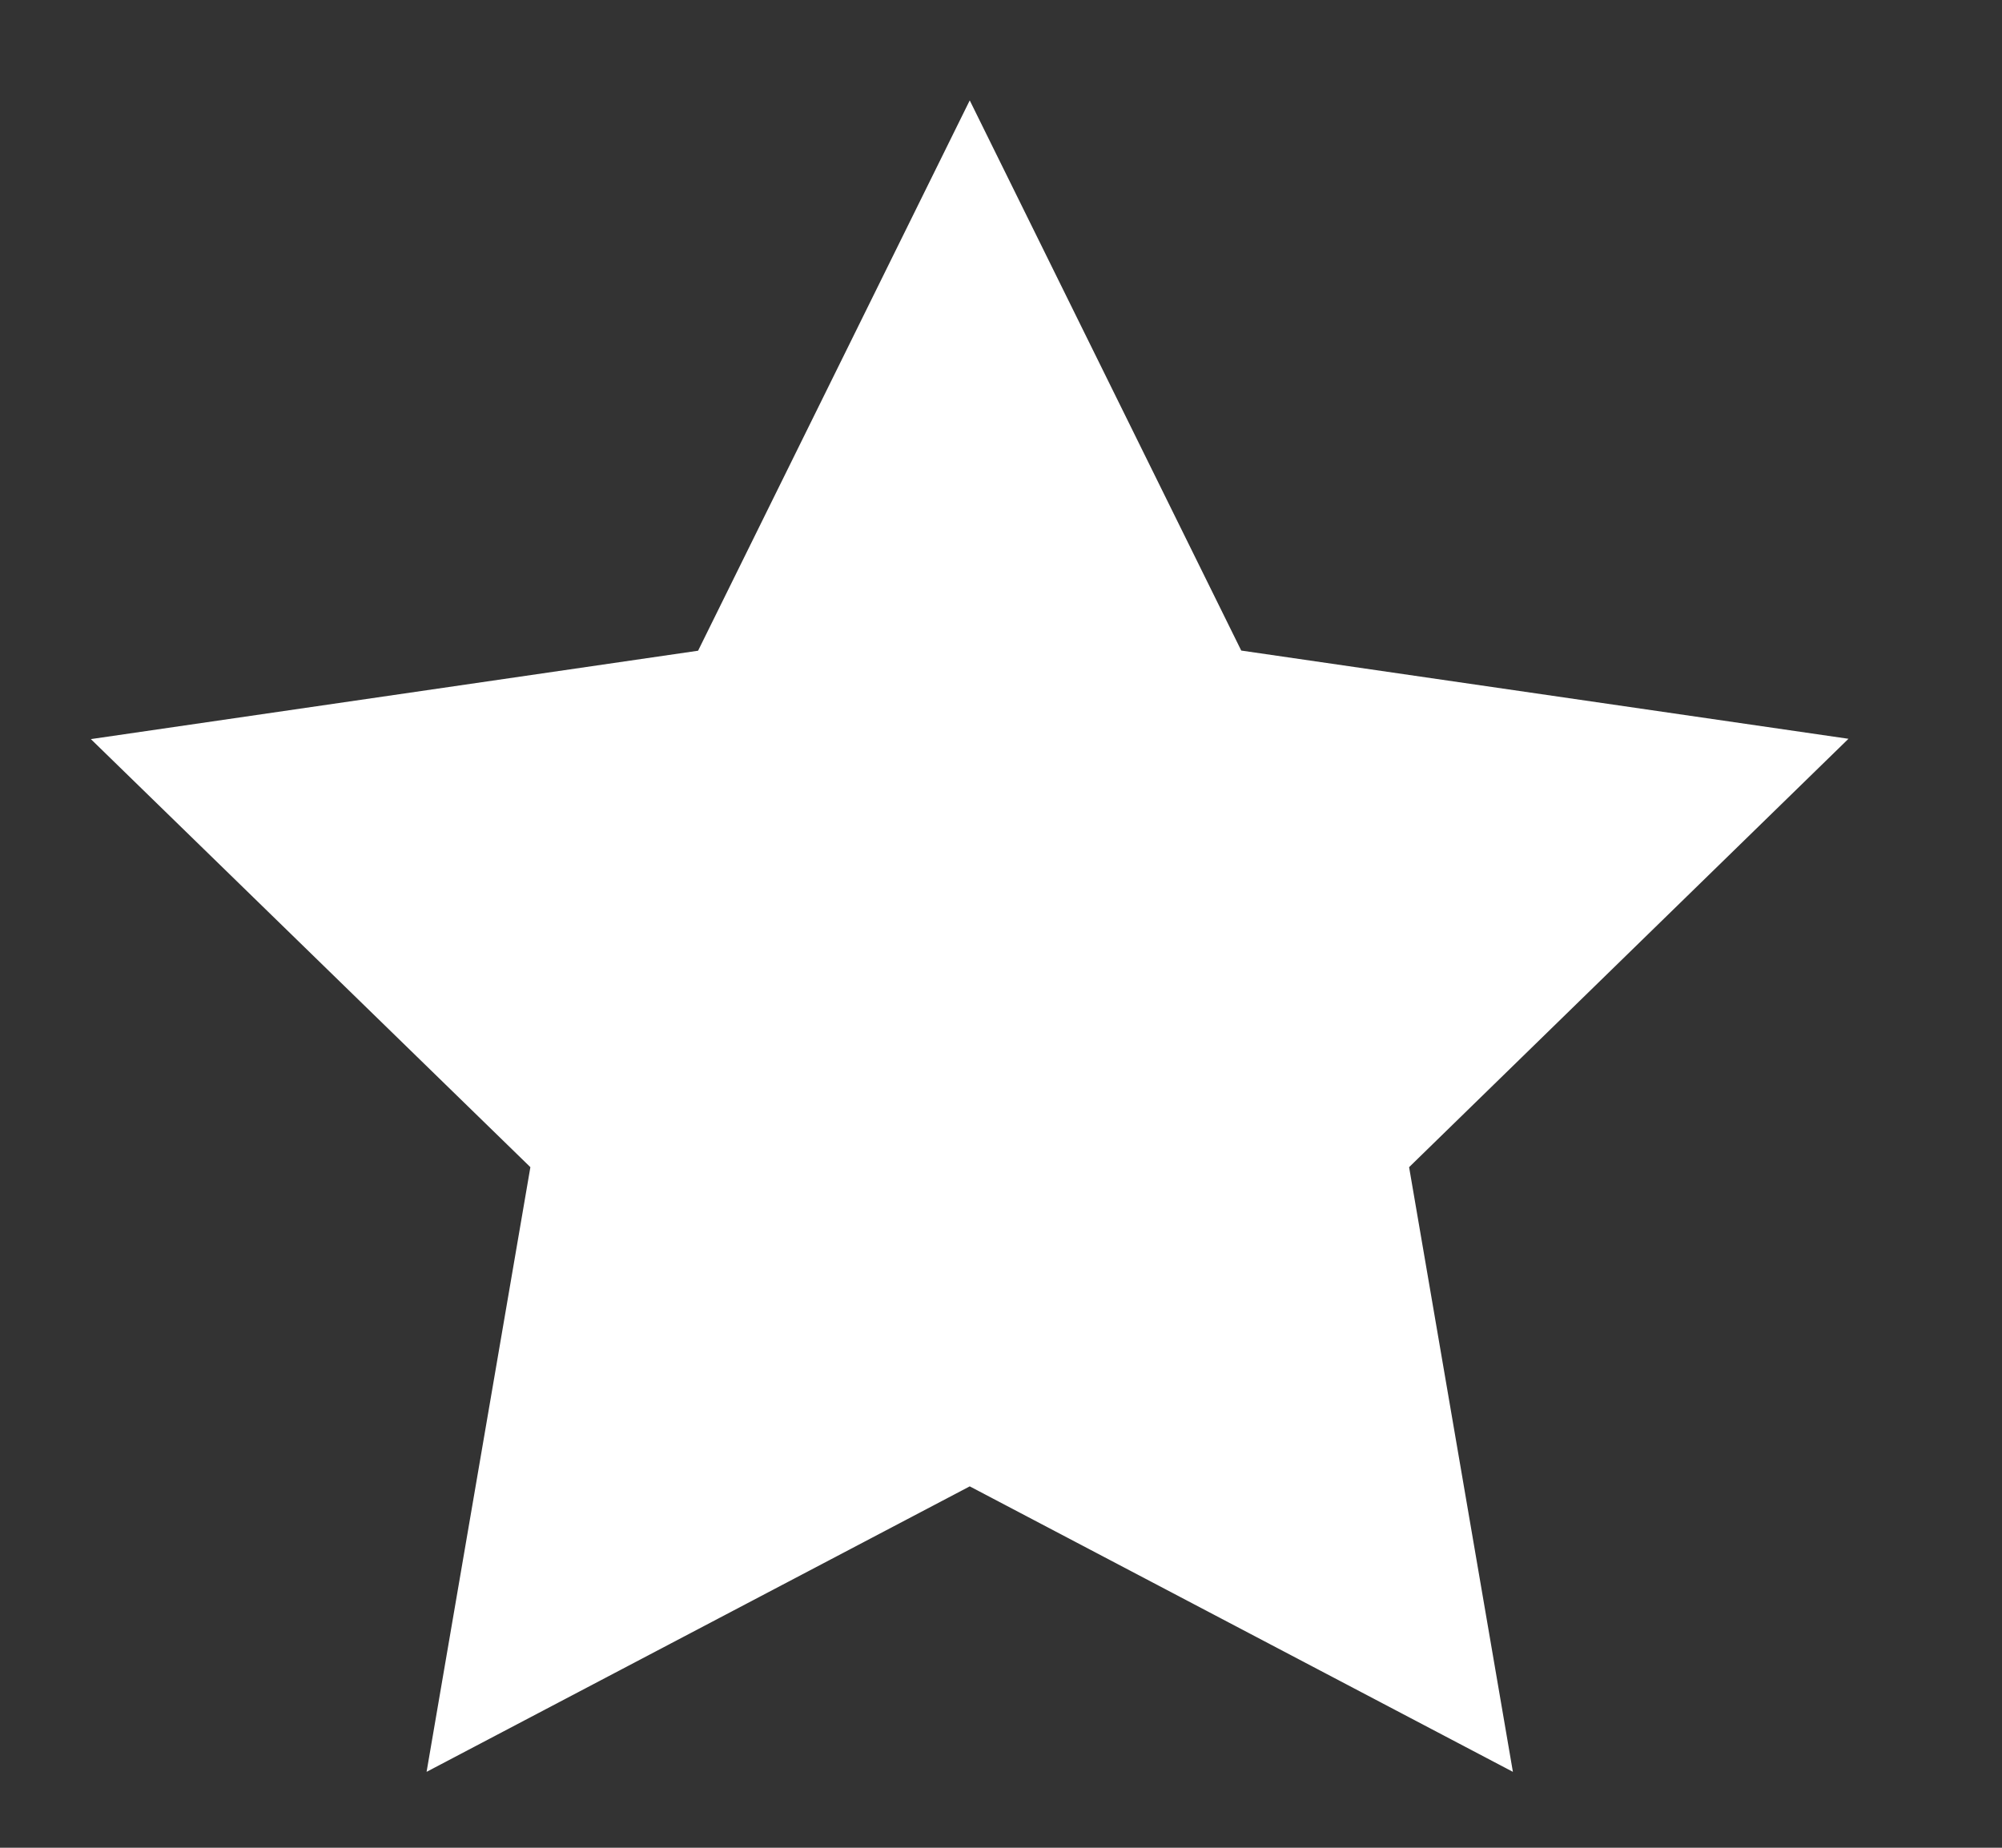 <svg width="13" height="12" fill="none" xmlns="http://www.w3.org/2000/svg"><rect width="100%" height="100%" fill="#333333" stroke="none"/><path d="M6.297.652L8.06 4.225l3.943.573L9.15 7.58l.674 3.927-3.527-1.854-3.527 1.854.674-3.927L.59 4.8l3.943-.574L6.297.652z" fill="#fff"/></svg>